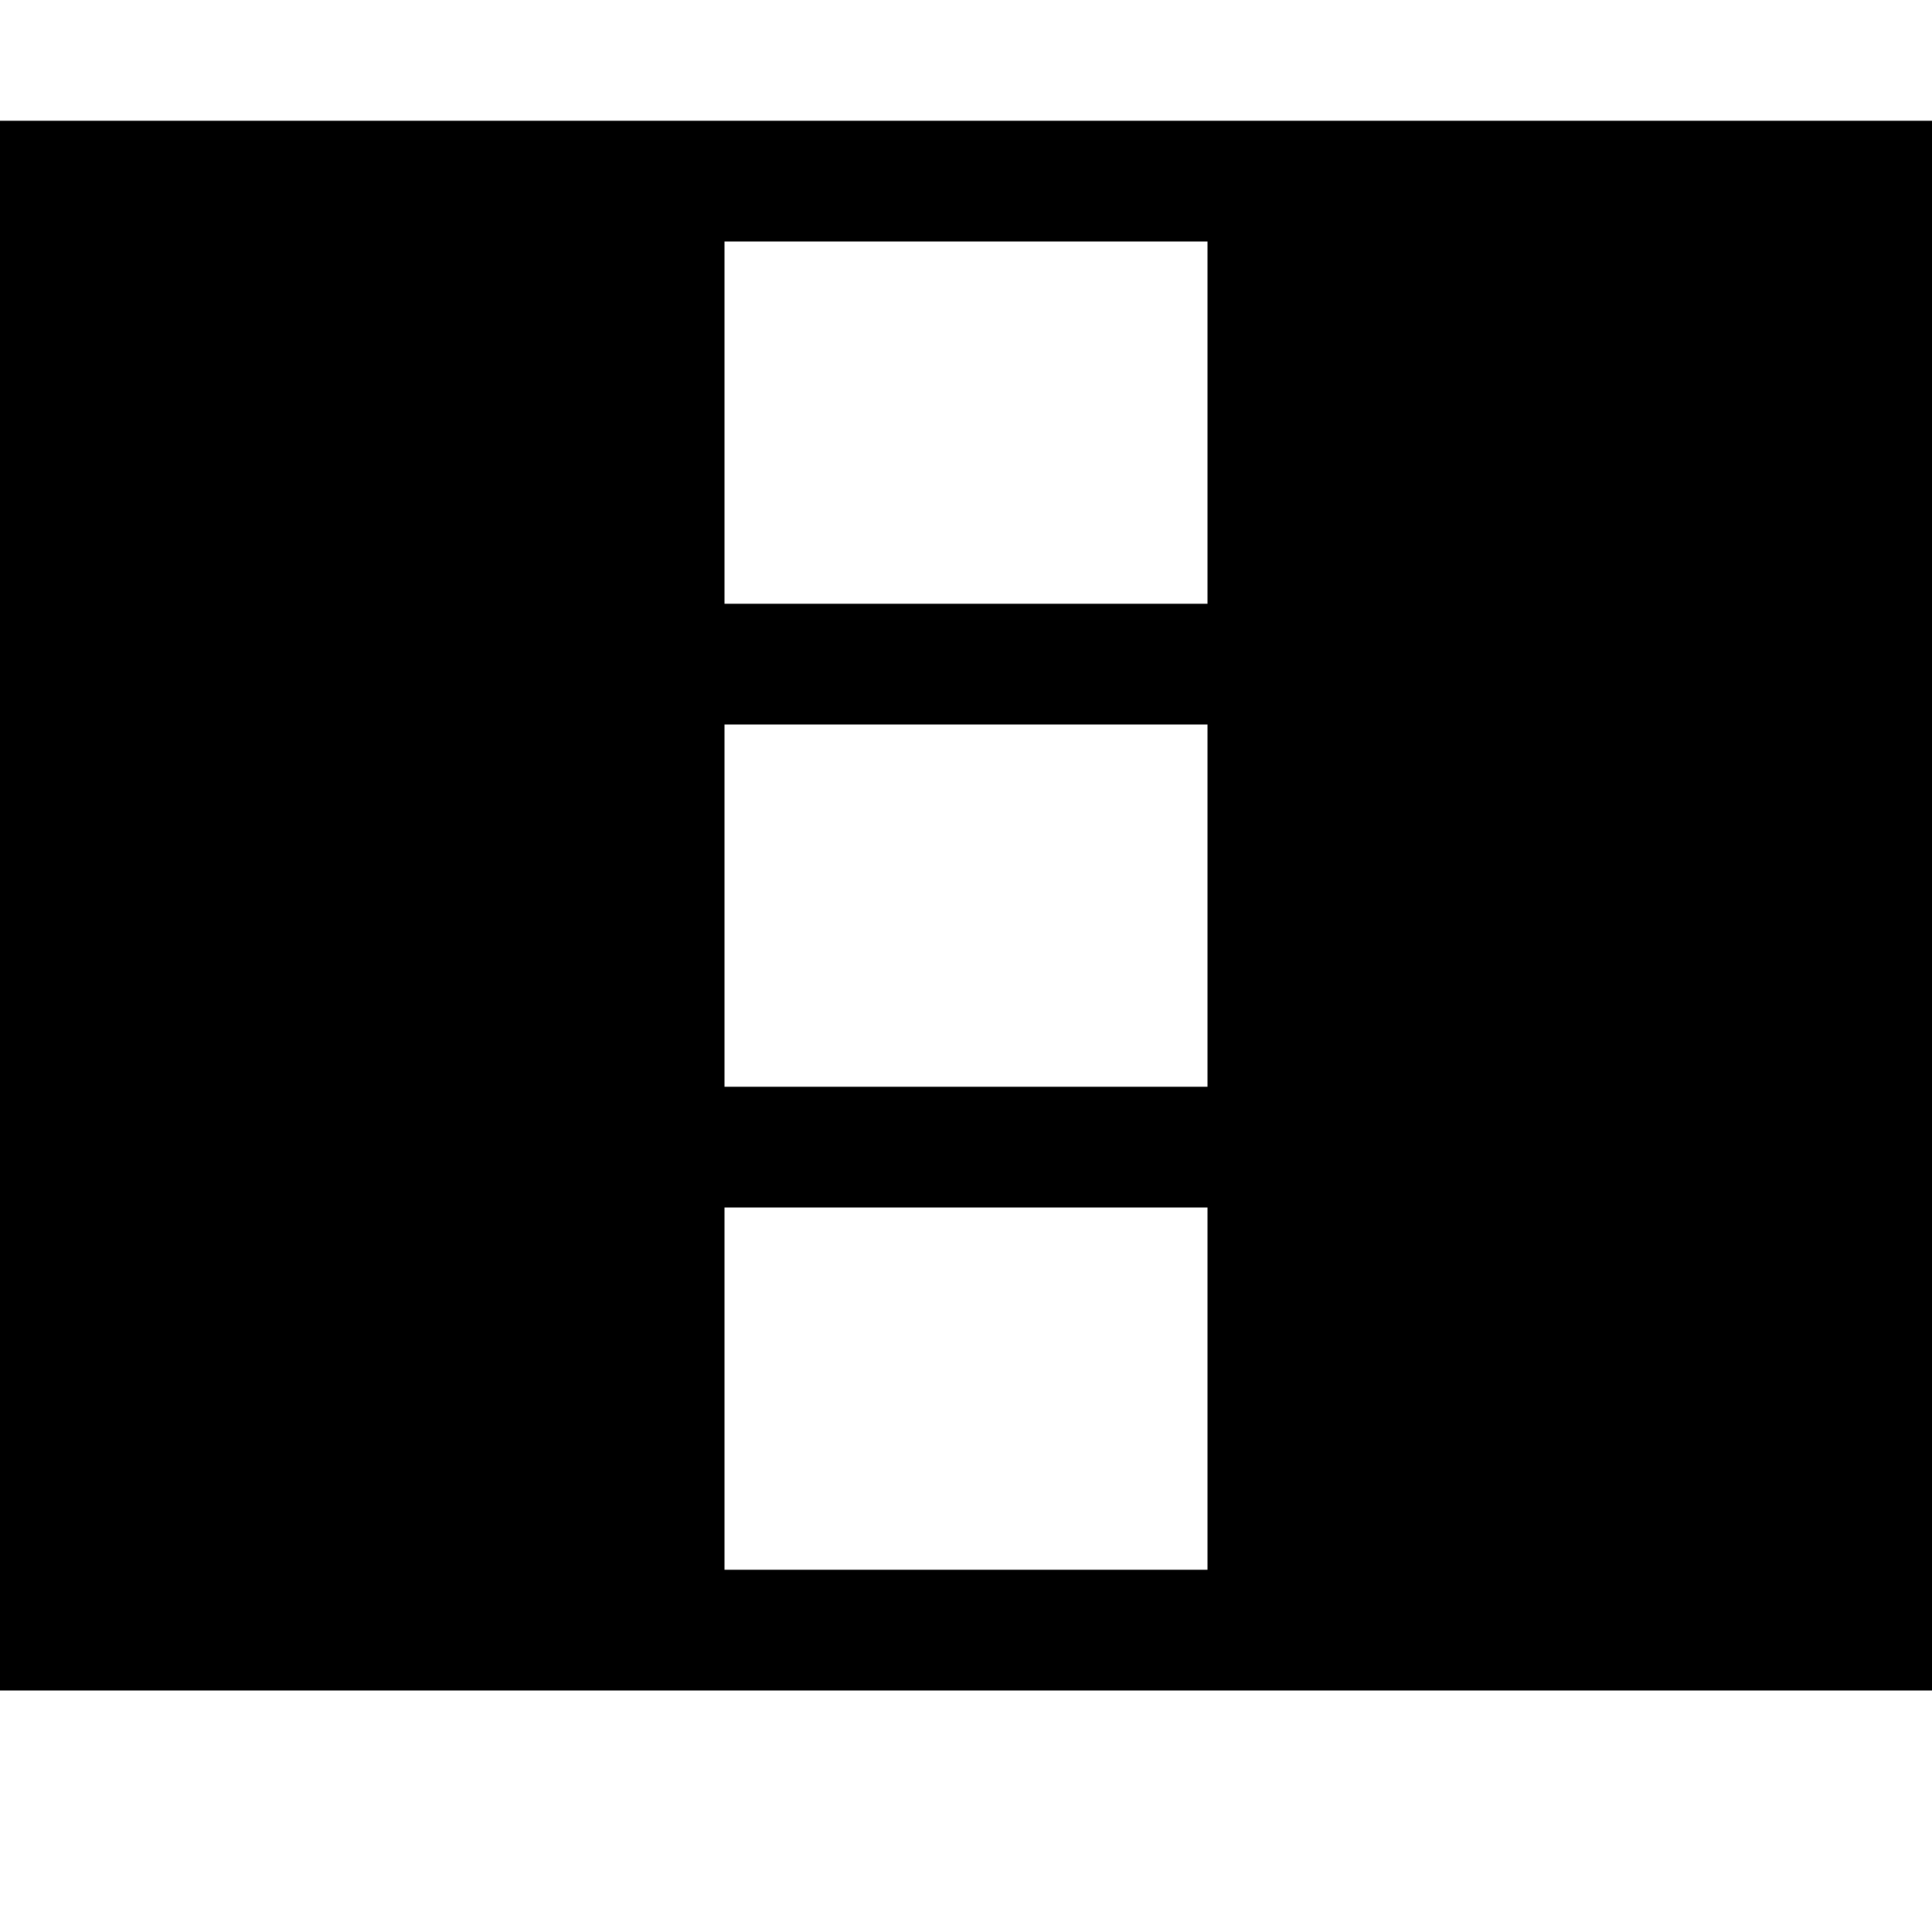 <svg xmlns="http://www.w3.org/2000/svg" width="3em" height="3em" viewBox="0 0 2048 2048"><path fill="currentColor" d="M0 128h2048v1664H0zm768 640v384h512V768zm512-128V256H768v384zm-512 640v384h512v-384z"/></svg>